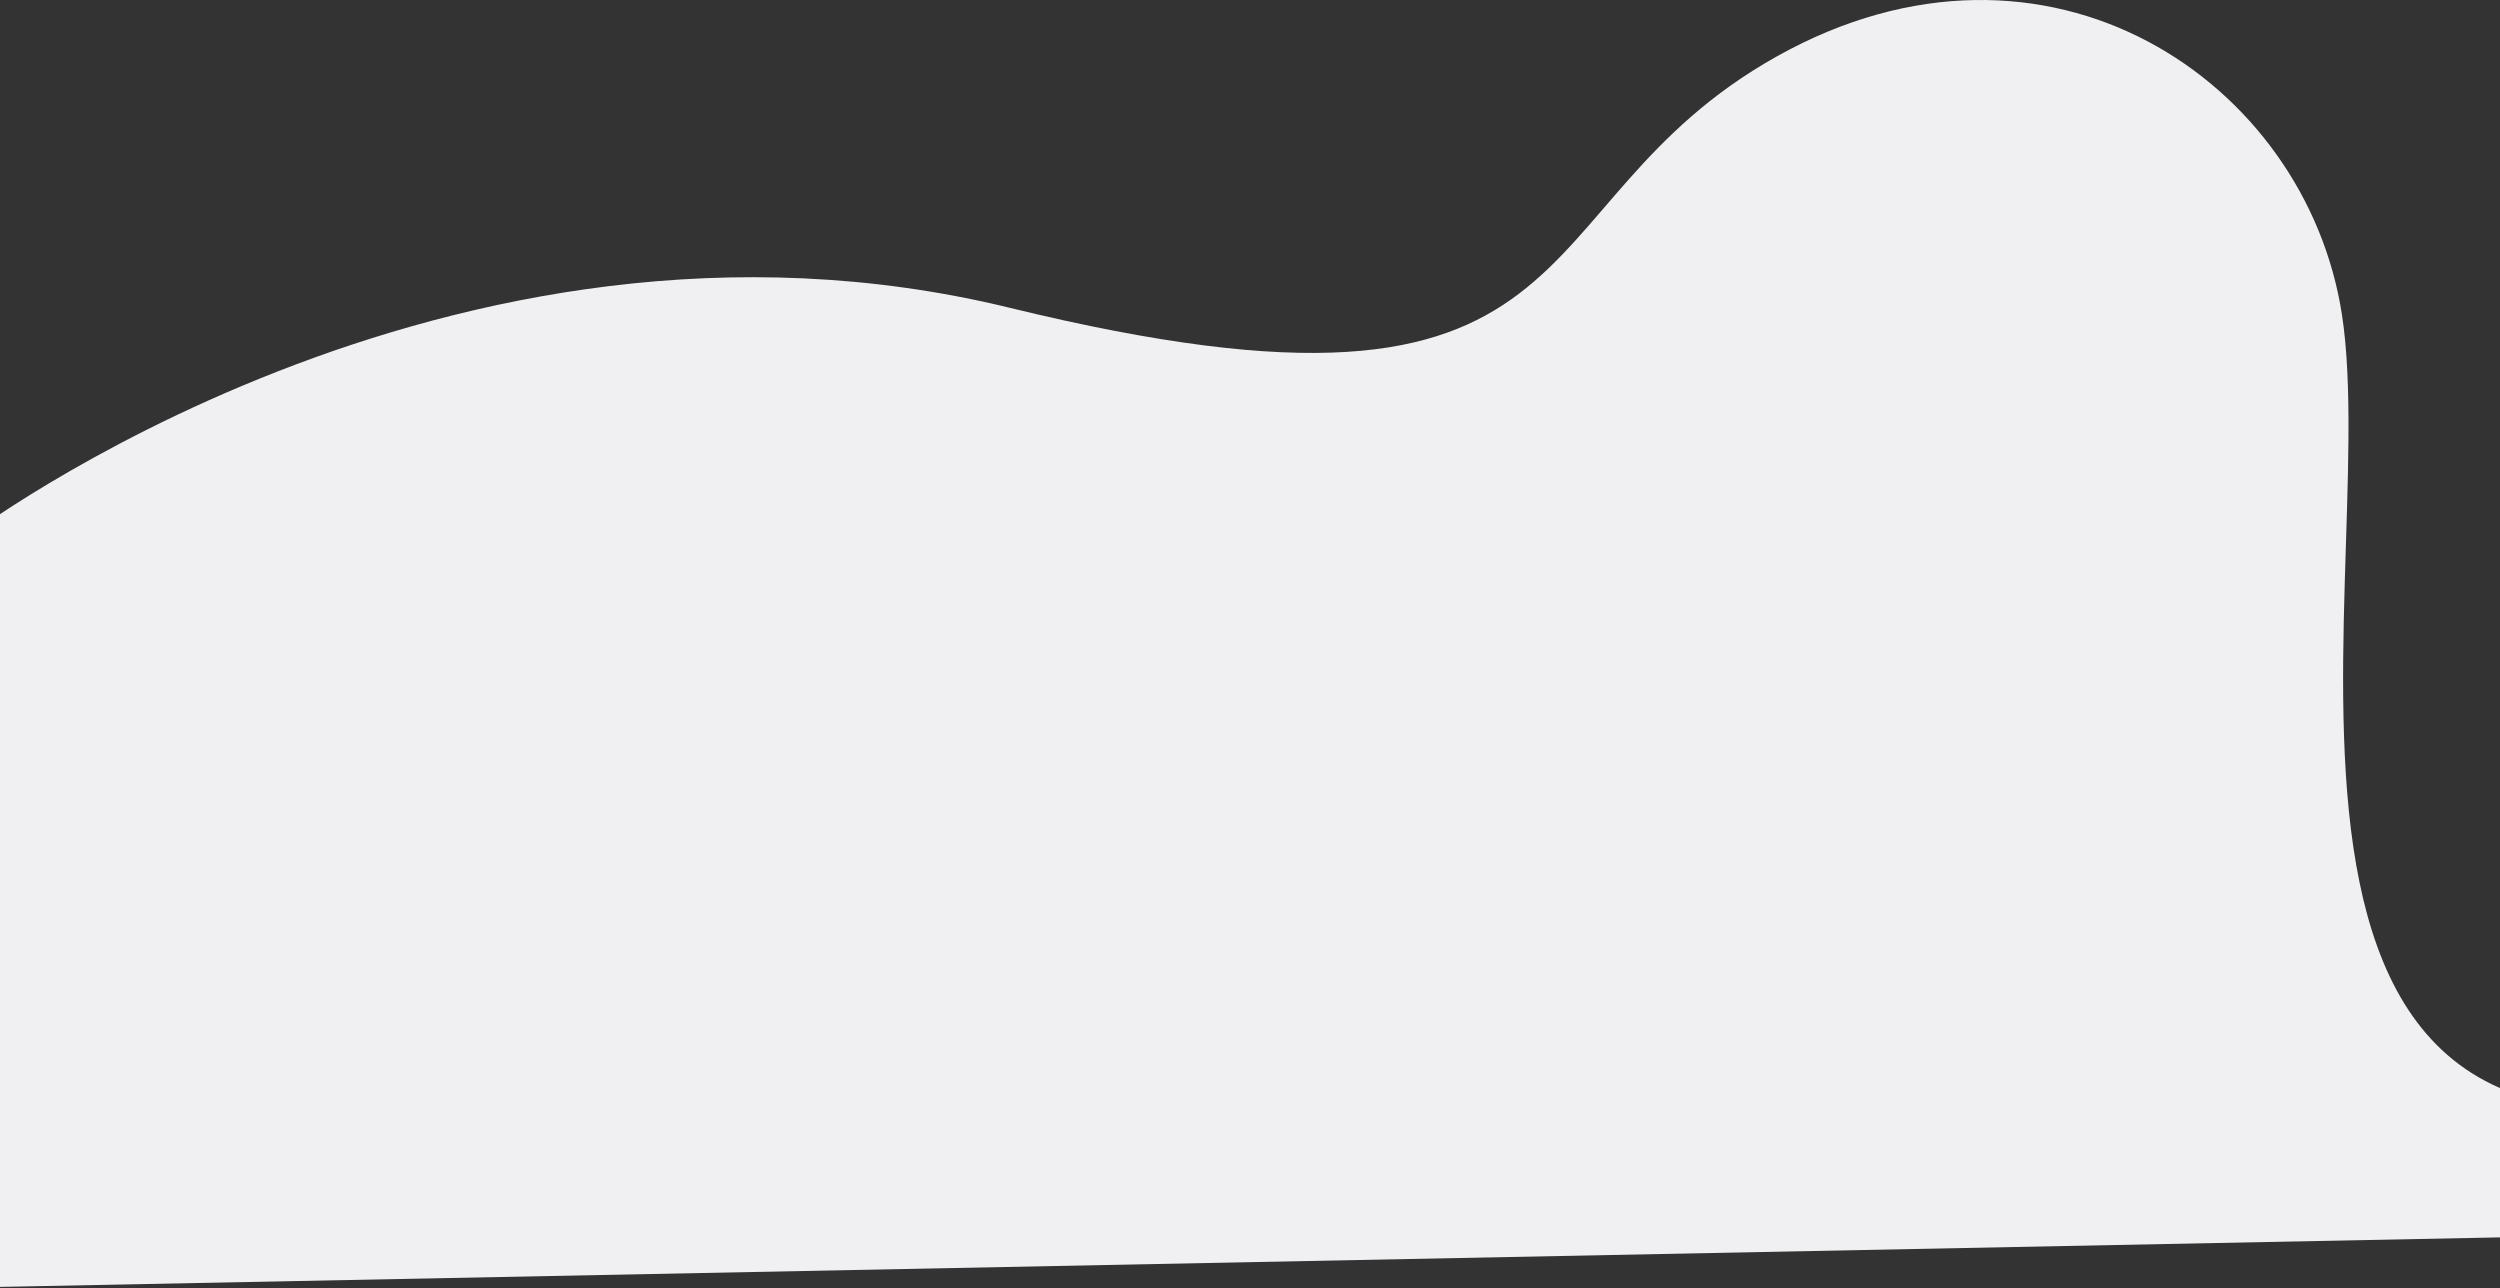 <svg width="1366" height="704" viewBox="0 0 1366 704" fill="none" xmlns="http://www.w3.org/2000/svg">
<rect x="0" y="0" width="1366" height="704" fill="#333333" stroke="none"/>
<path d="M1556 672.341V578.468C1189.82 711.588 1302.95 323.941 1279.66 172.066C1260.08 44.392 1118.81 -51.752 971.148 30.649C823.488 113.079 881.881 248.76 551.762 168.192C245.005 93.316 -19 294.151 -19 294.151V703.539L1556 672.341Z" fill="#F0F0F3"/>
</svg>

